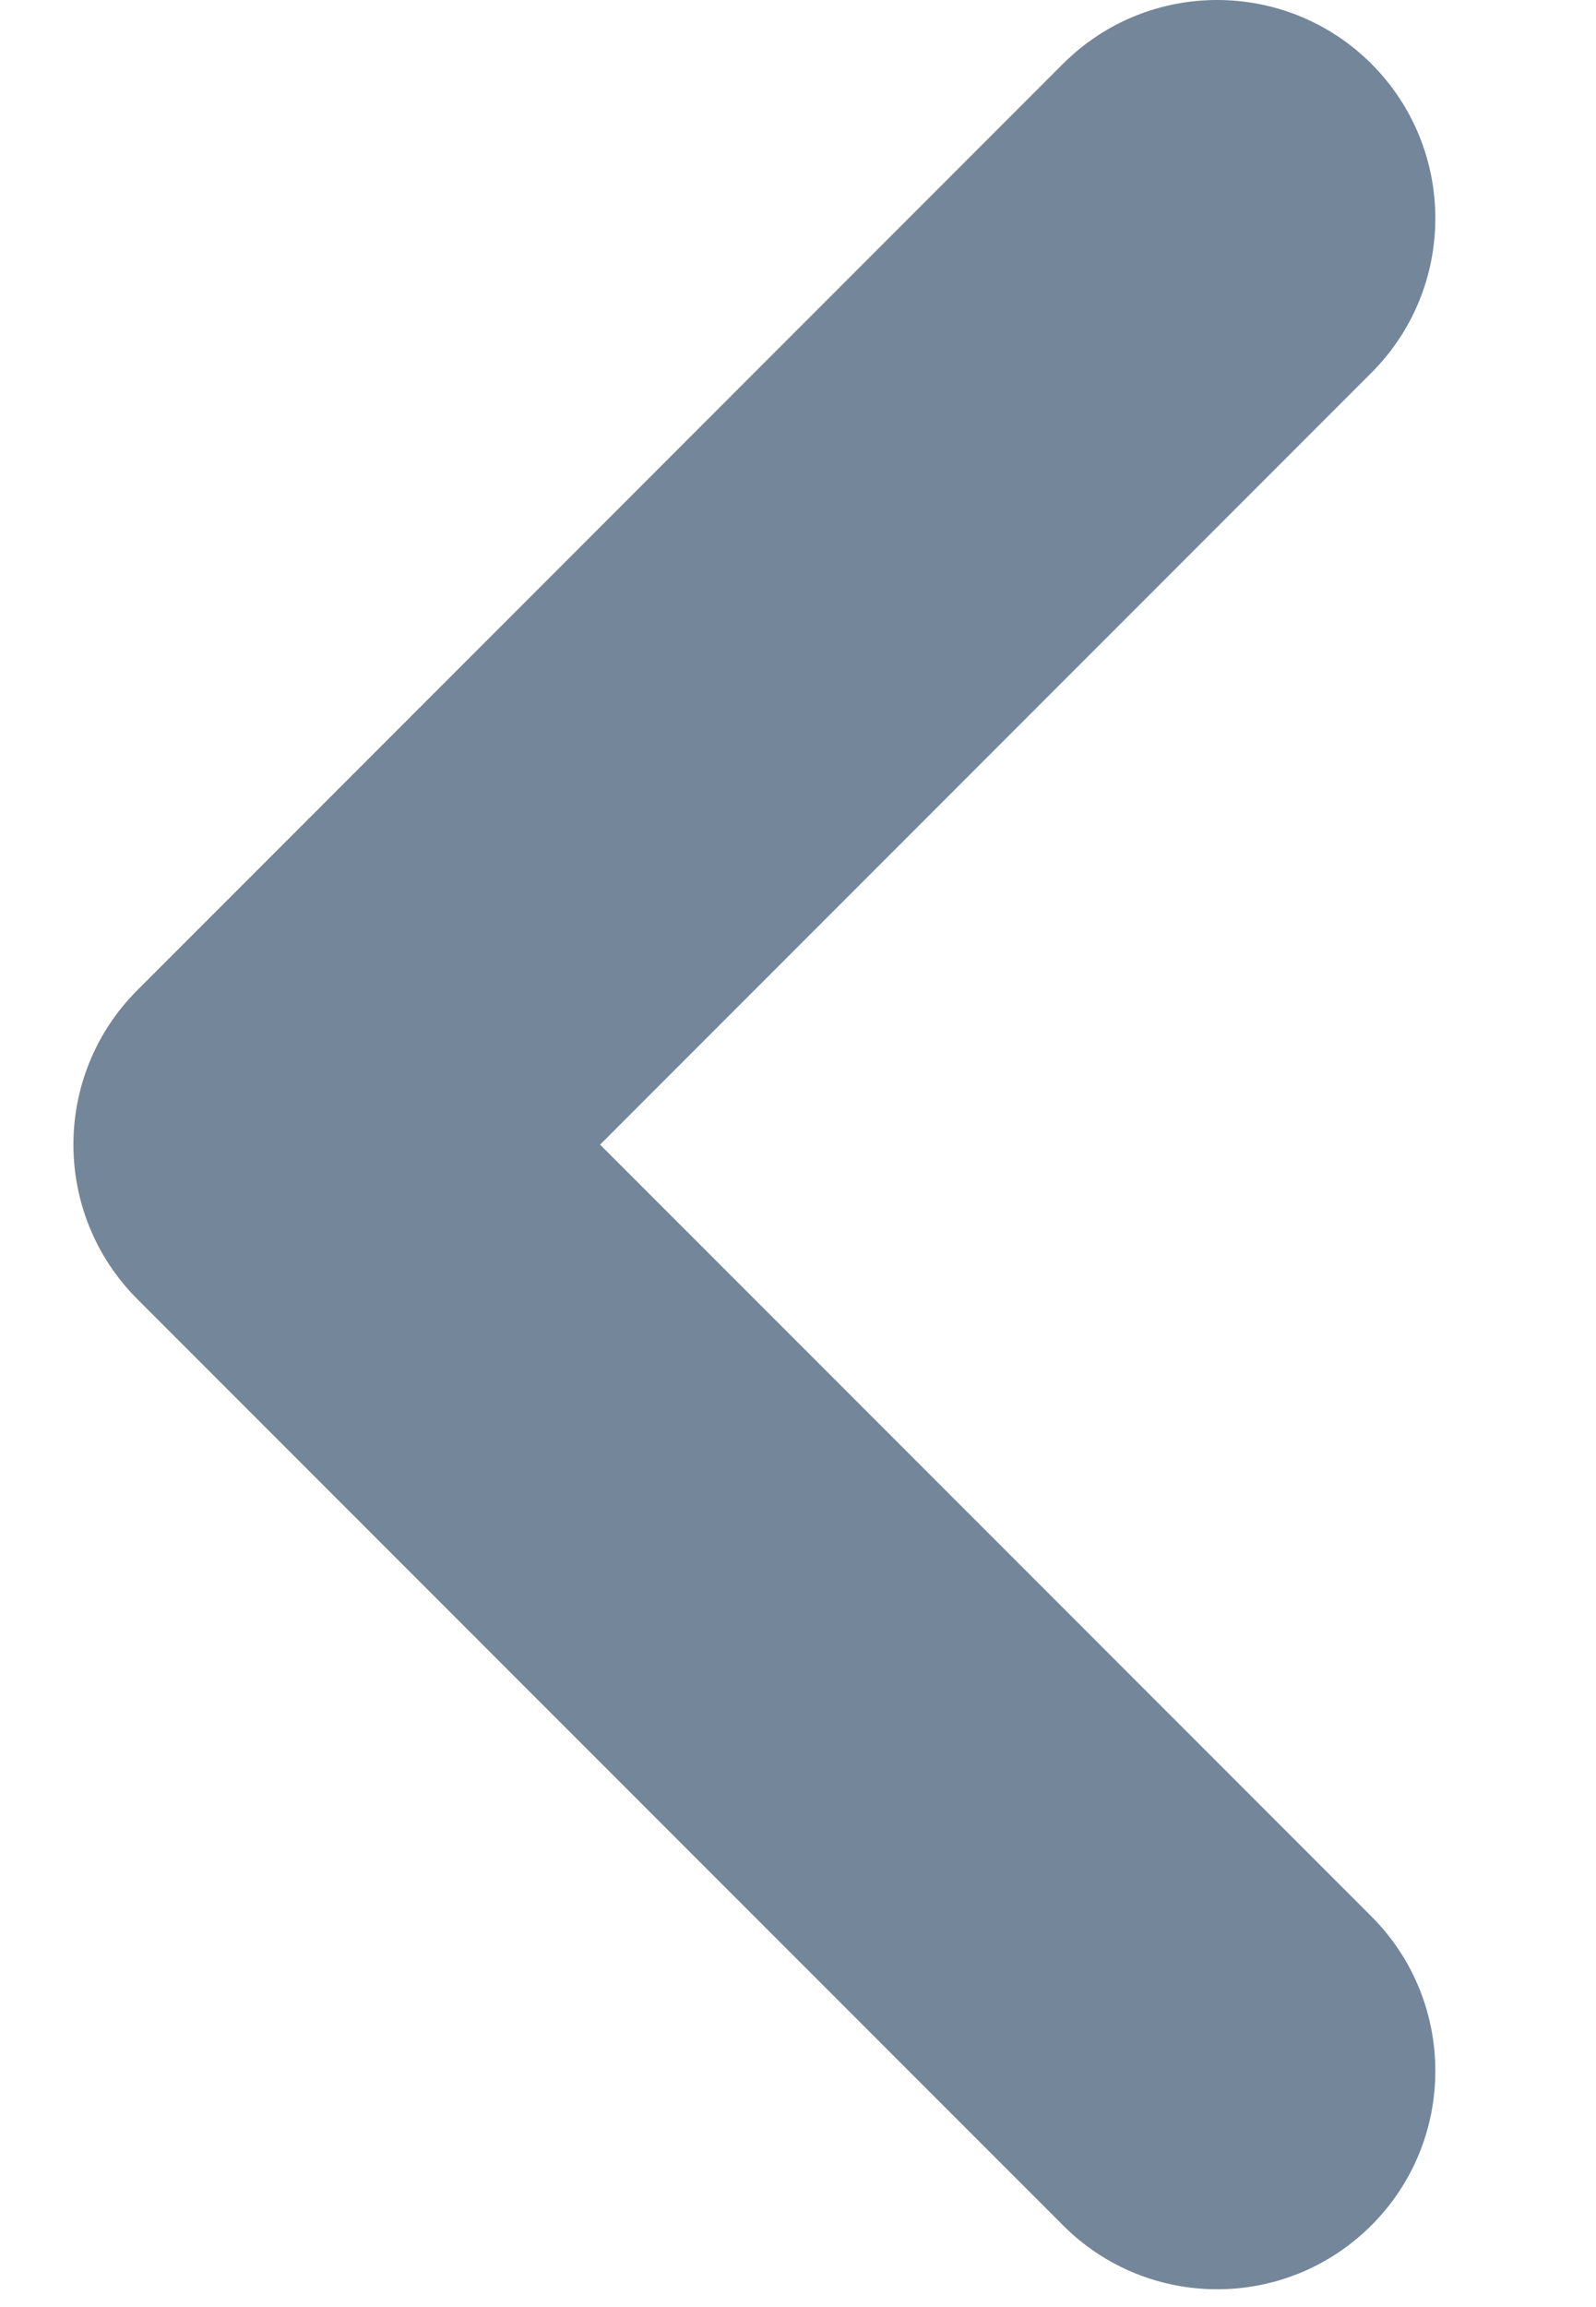<svg width="9" height="13" viewBox="0 0 9 13" fill="none" xmlns="http://www.w3.org/2000/svg">
<path fill-rule="evenodd" clip-rule="evenodd" d="M7.734 2.1C8.214 1.62 8.214 0.841 7.734 0.36C7.253 -0.12 6.474 -0.12 5.994 0.36L0.776 5.578C0.775 5.579 0.775 5.579 0.774 5.58C0.294 6.06 0.294 6.839 0.774 7.32L5.994 12.539C6.474 13.02 7.253 13.02 7.734 12.539C8.214 12.059 8.214 11.28 7.734 10.799L3.384 6.45L7.734 2.1Z" fill="#74869A"/>
</svg>
